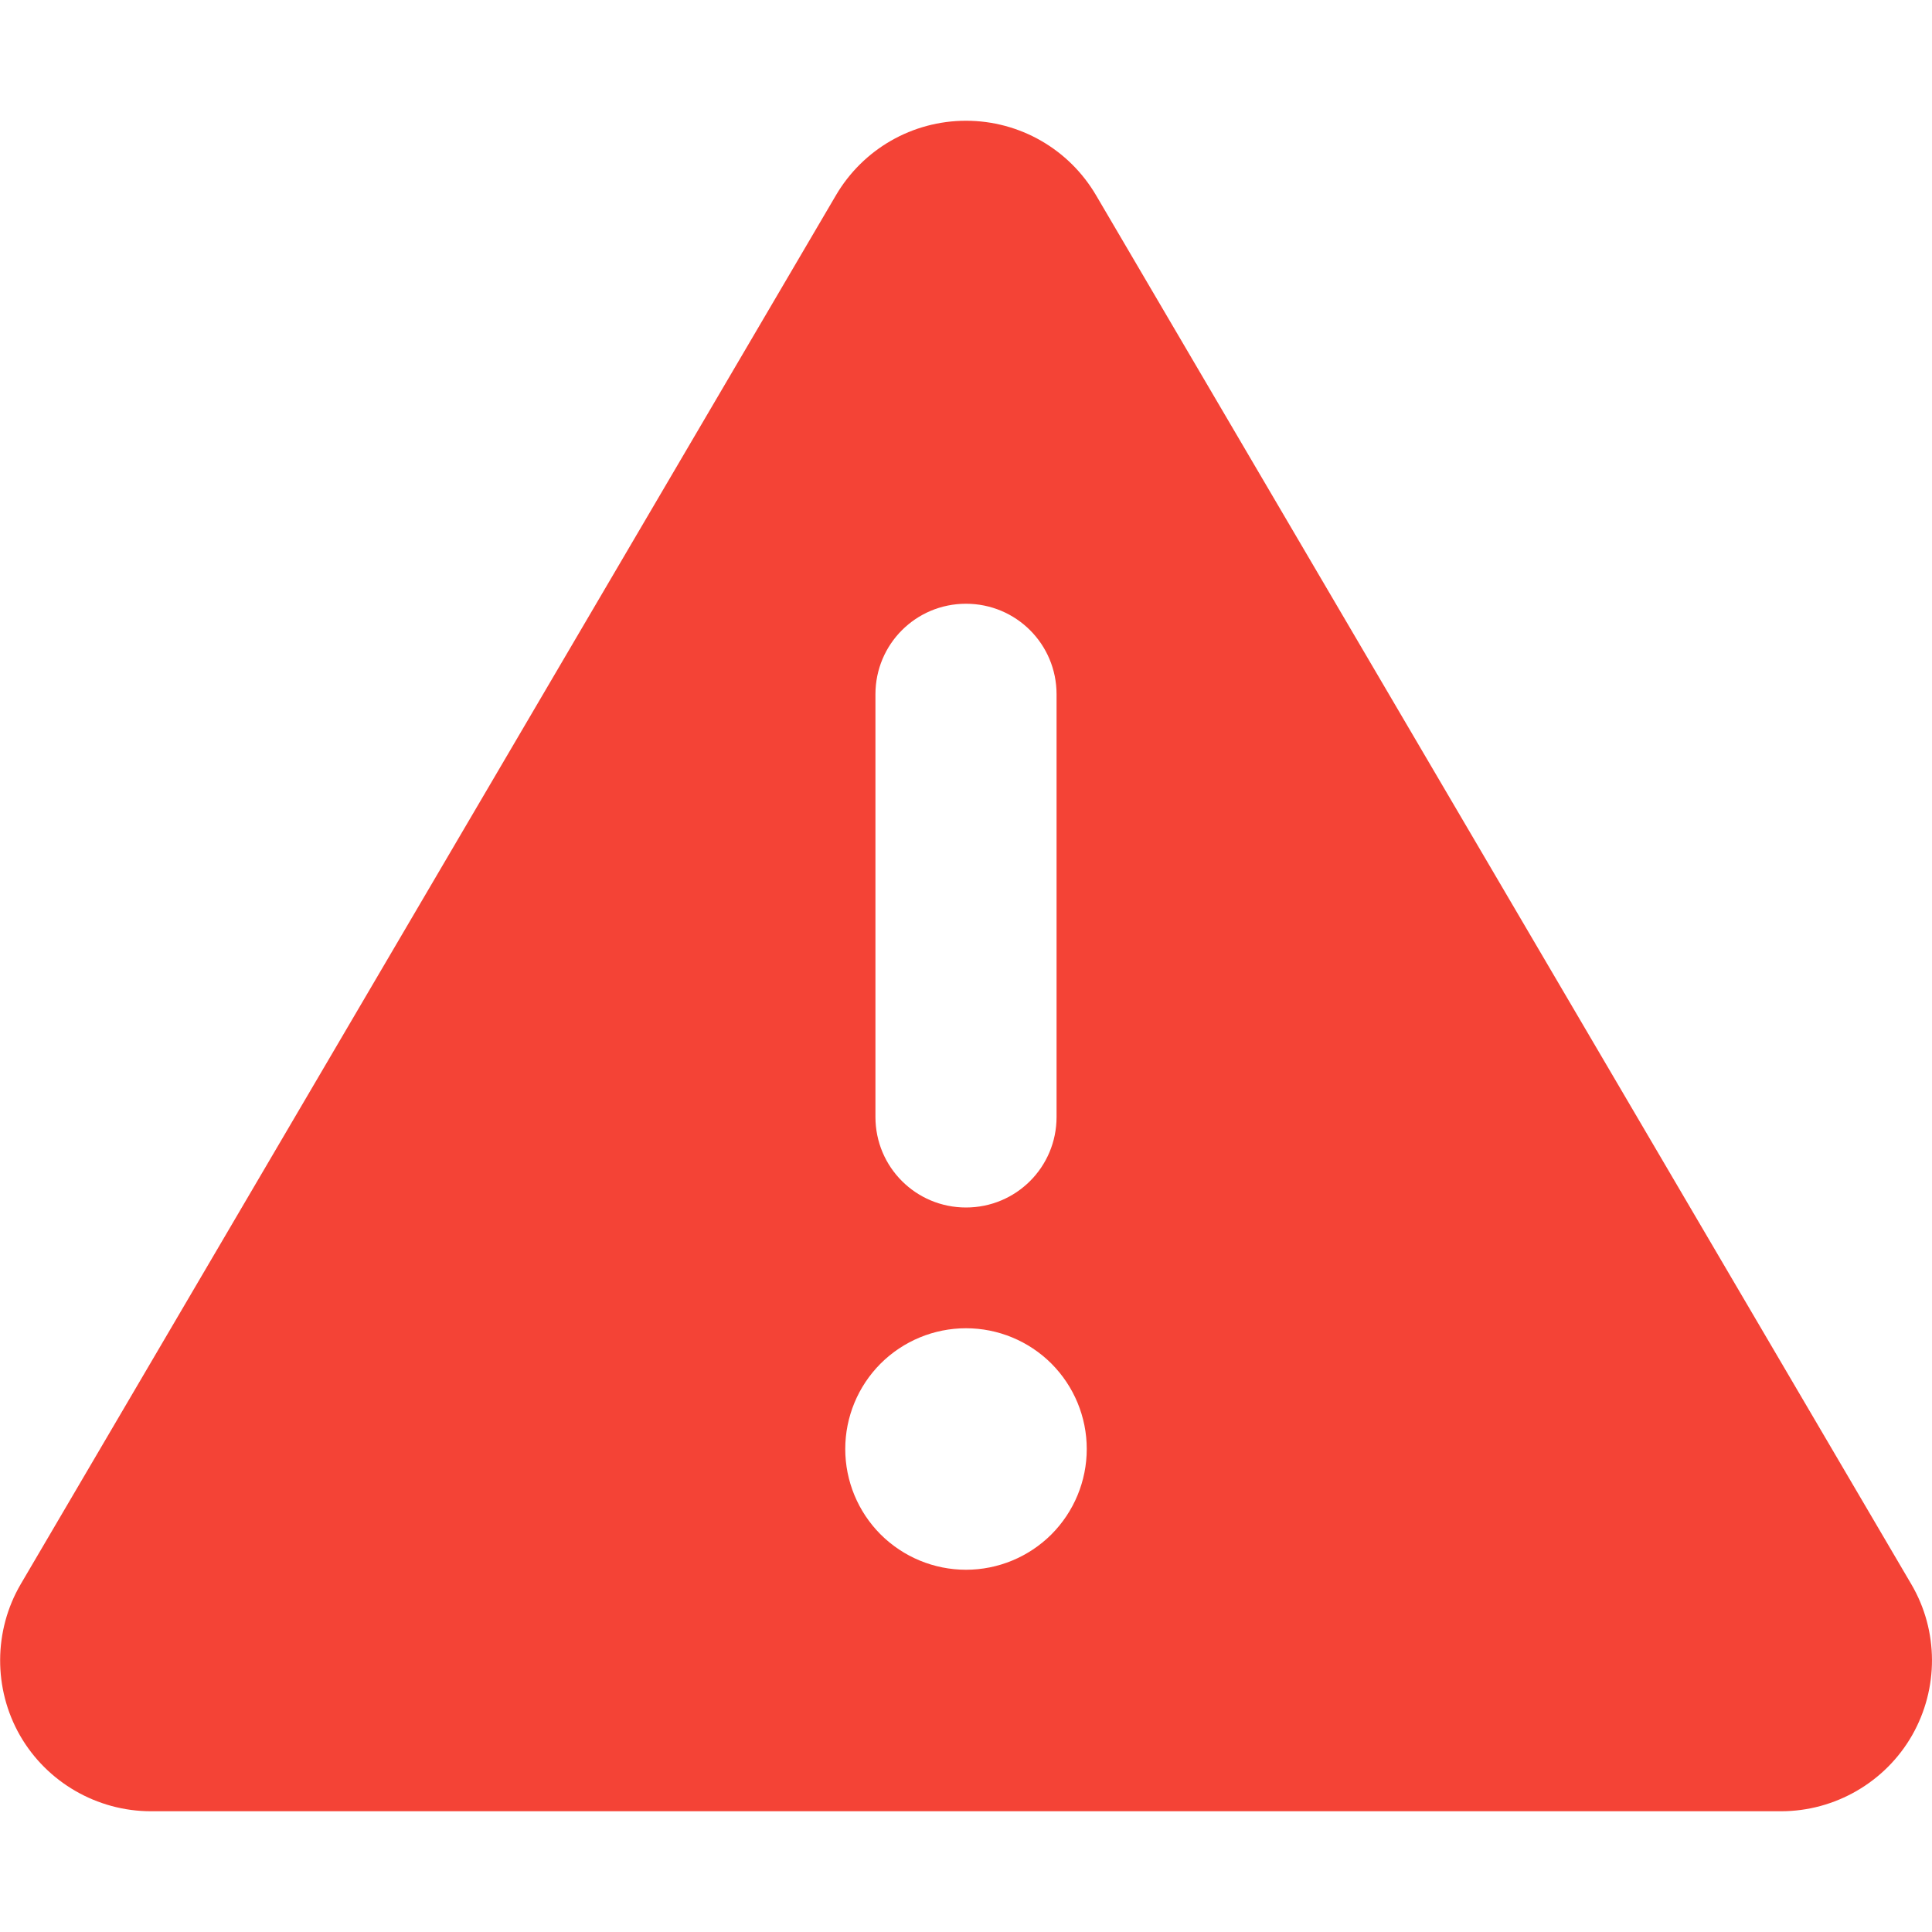 <svg width="24" height="24" viewBox="0 0 24 24" fill="none" xmlns="http://www.w3.org/2000/svg">
<g clip-path="url(#clip0_40_309)">
<path d="M12 1.5C12.666 1.5 13.28 1.852 13.617 2.428L23.742 19.678C24.084 20.259 24.084 20.977 23.752 21.558C23.419 22.139 22.795 22.5 22.125 22.5H1.875C1.205 22.5 0.581 22.139 0.248 21.558C-0.084 20.977 -0.08 20.255 0.258 19.678L10.383 2.428C10.72 1.852 11.334 1.5 12 1.5ZM12 7.5C11.377 7.5 10.875 8.002 10.875 8.625V13.875C10.875 14.498 11.377 15 12 15C12.623 15 13.125 14.498 13.125 13.875V8.625C13.125 8.002 12.623 7.5 12 7.5ZM13.5 18C13.5 17.602 13.342 17.221 13.061 16.939C12.779 16.658 12.398 16.5 12 16.5C11.602 16.5 11.221 16.658 10.939 16.939C10.658 17.221 10.5 17.602 10.5 18C10.5 18.398 10.658 18.779 10.939 19.061C11.221 19.342 11.602 19.5 12 19.5C12.398 19.5 12.779 19.342 13.061 19.061C13.342 18.779 13.5 18.398 13.5 18Z" fill="#F44336"/>
</g>
<defs>
<clipPath id="clip0_40_309">
<rect width="24" height="24" fill="white"/>
</clipPath>
</defs>
</svg>
